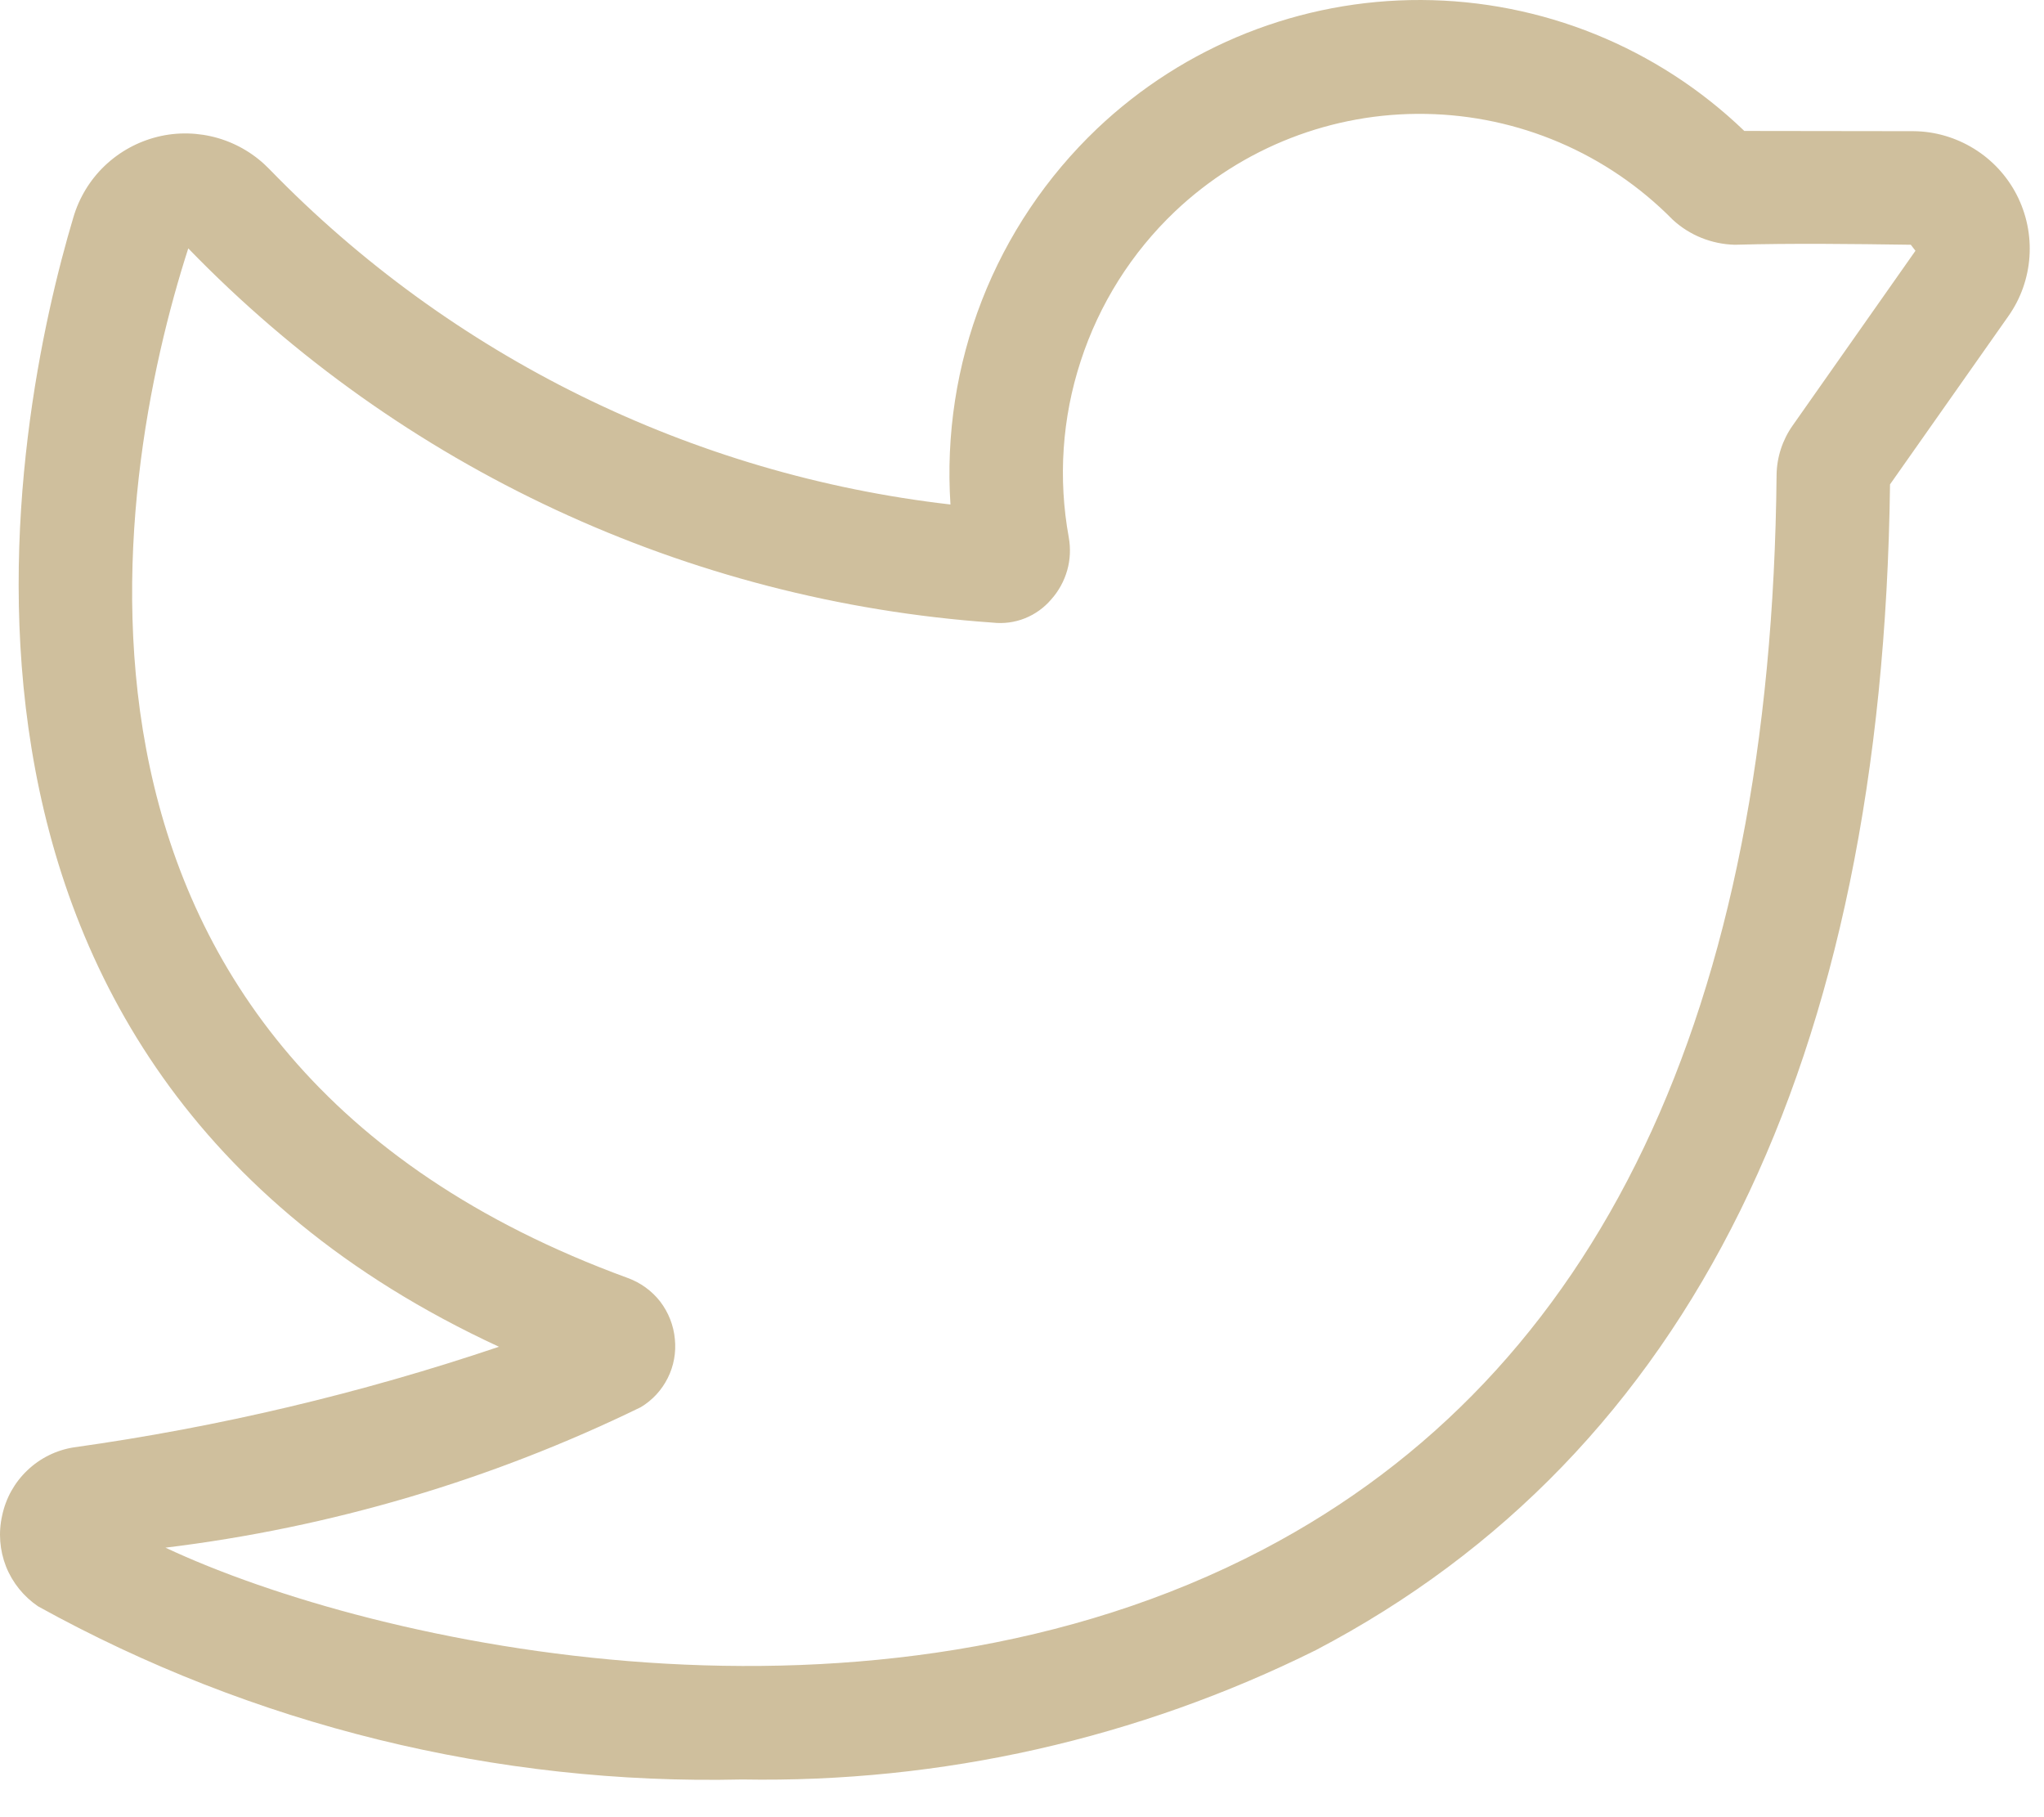<svg width="18" height="16" viewBox="0 0 18 16" fill="none" xmlns="http://www.w3.org/2000/svg">
<path d="M16.849 1.155C17.038 1.156 17.222 1.21 17.383 1.309C17.544 1.408 17.674 1.549 17.76 1.716C17.846 1.884 17.885 2.072 17.872 2.26C17.859 2.449 17.795 2.63 17.686 2.784L16.644 4.265C16.58 9.351 14.879 12.804 11.588 14.529C10.02 15.308 8.287 15.699 6.536 15.668C4.371 15.718 2.231 15.192 0.336 14.144C0.209 14.058 0.11 13.936 0.053 13.793C-0.003 13.65 -0.015 13.494 0.019 13.344C0.051 13.192 0.128 13.053 0.241 12.946C0.353 12.839 0.496 12.768 0.649 12.744C1.922 12.566 3.176 12.269 4.394 11.858C-1.064 9.333 0.126 3.657 0.646 1.914C0.697 1.741 0.792 1.584 0.922 1.46C1.053 1.335 1.214 1.247 1.389 1.204C1.564 1.161 1.747 1.166 1.92 1.216C2.094 1.267 2.25 1.362 2.375 1.492C3.973 3.138 6.091 4.18 8.37 4.442C8.33 3.829 8.424 3.216 8.647 2.644C8.87 2.072 9.217 1.556 9.661 1.133C10.431 0.402 11.453 -0.004 12.515 2.54241e-05C13.577 0.004 14.596 0.417 15.361 1.153L16.849 1.155ZM1.457 13.627C3.319 14.499 7.683 15.446 11.124 13.643C14.079 12.094 15.6 8.911 15.645 4.182C15.647 4.026 15.697 3.873 15.787 3.746L16.868 2.208L16.827 2.155C16.309 2.148 15.798 2.141 15.277 2.155C15.074 2.15 14.879 2.072 14.73 1.934C14.154 1.35 13.373 1.016 12.553 1.003C11.734 0.989 10.942 1.298 10.347 1.862C9.965 2.225 9.68 2.678 9.517 3.179C9.353 3.68 9.317 4.213 9.412 4.732C9.429 4.828 9.425 4.928 9.398 5.022C9.371 5.117 9.323 5.204 9.258 5.277C9.195 5.351 9.116 5.408 9.026 5.444C8.936 5.48 8.838 5.493 8.742 5.482C6.055 5.294 3.532 4.121 1.658 2.187C0.988 4.265 0.138 9.281 5.527 11.252C5.64 11.293 5.74 11.365 5.814 11.46C5.887 11.556 5.932 11.67 5.943 11.79C5.955 11.908 5.934 12.027 5.88 12.134C5.827 12.24 5.745 12.329 5.643 12.39C4.326 13.032 2.911 13.45 1.457 13.627Z" fill="#B9A272" fill-opacity="0.69"/>
</svg>
